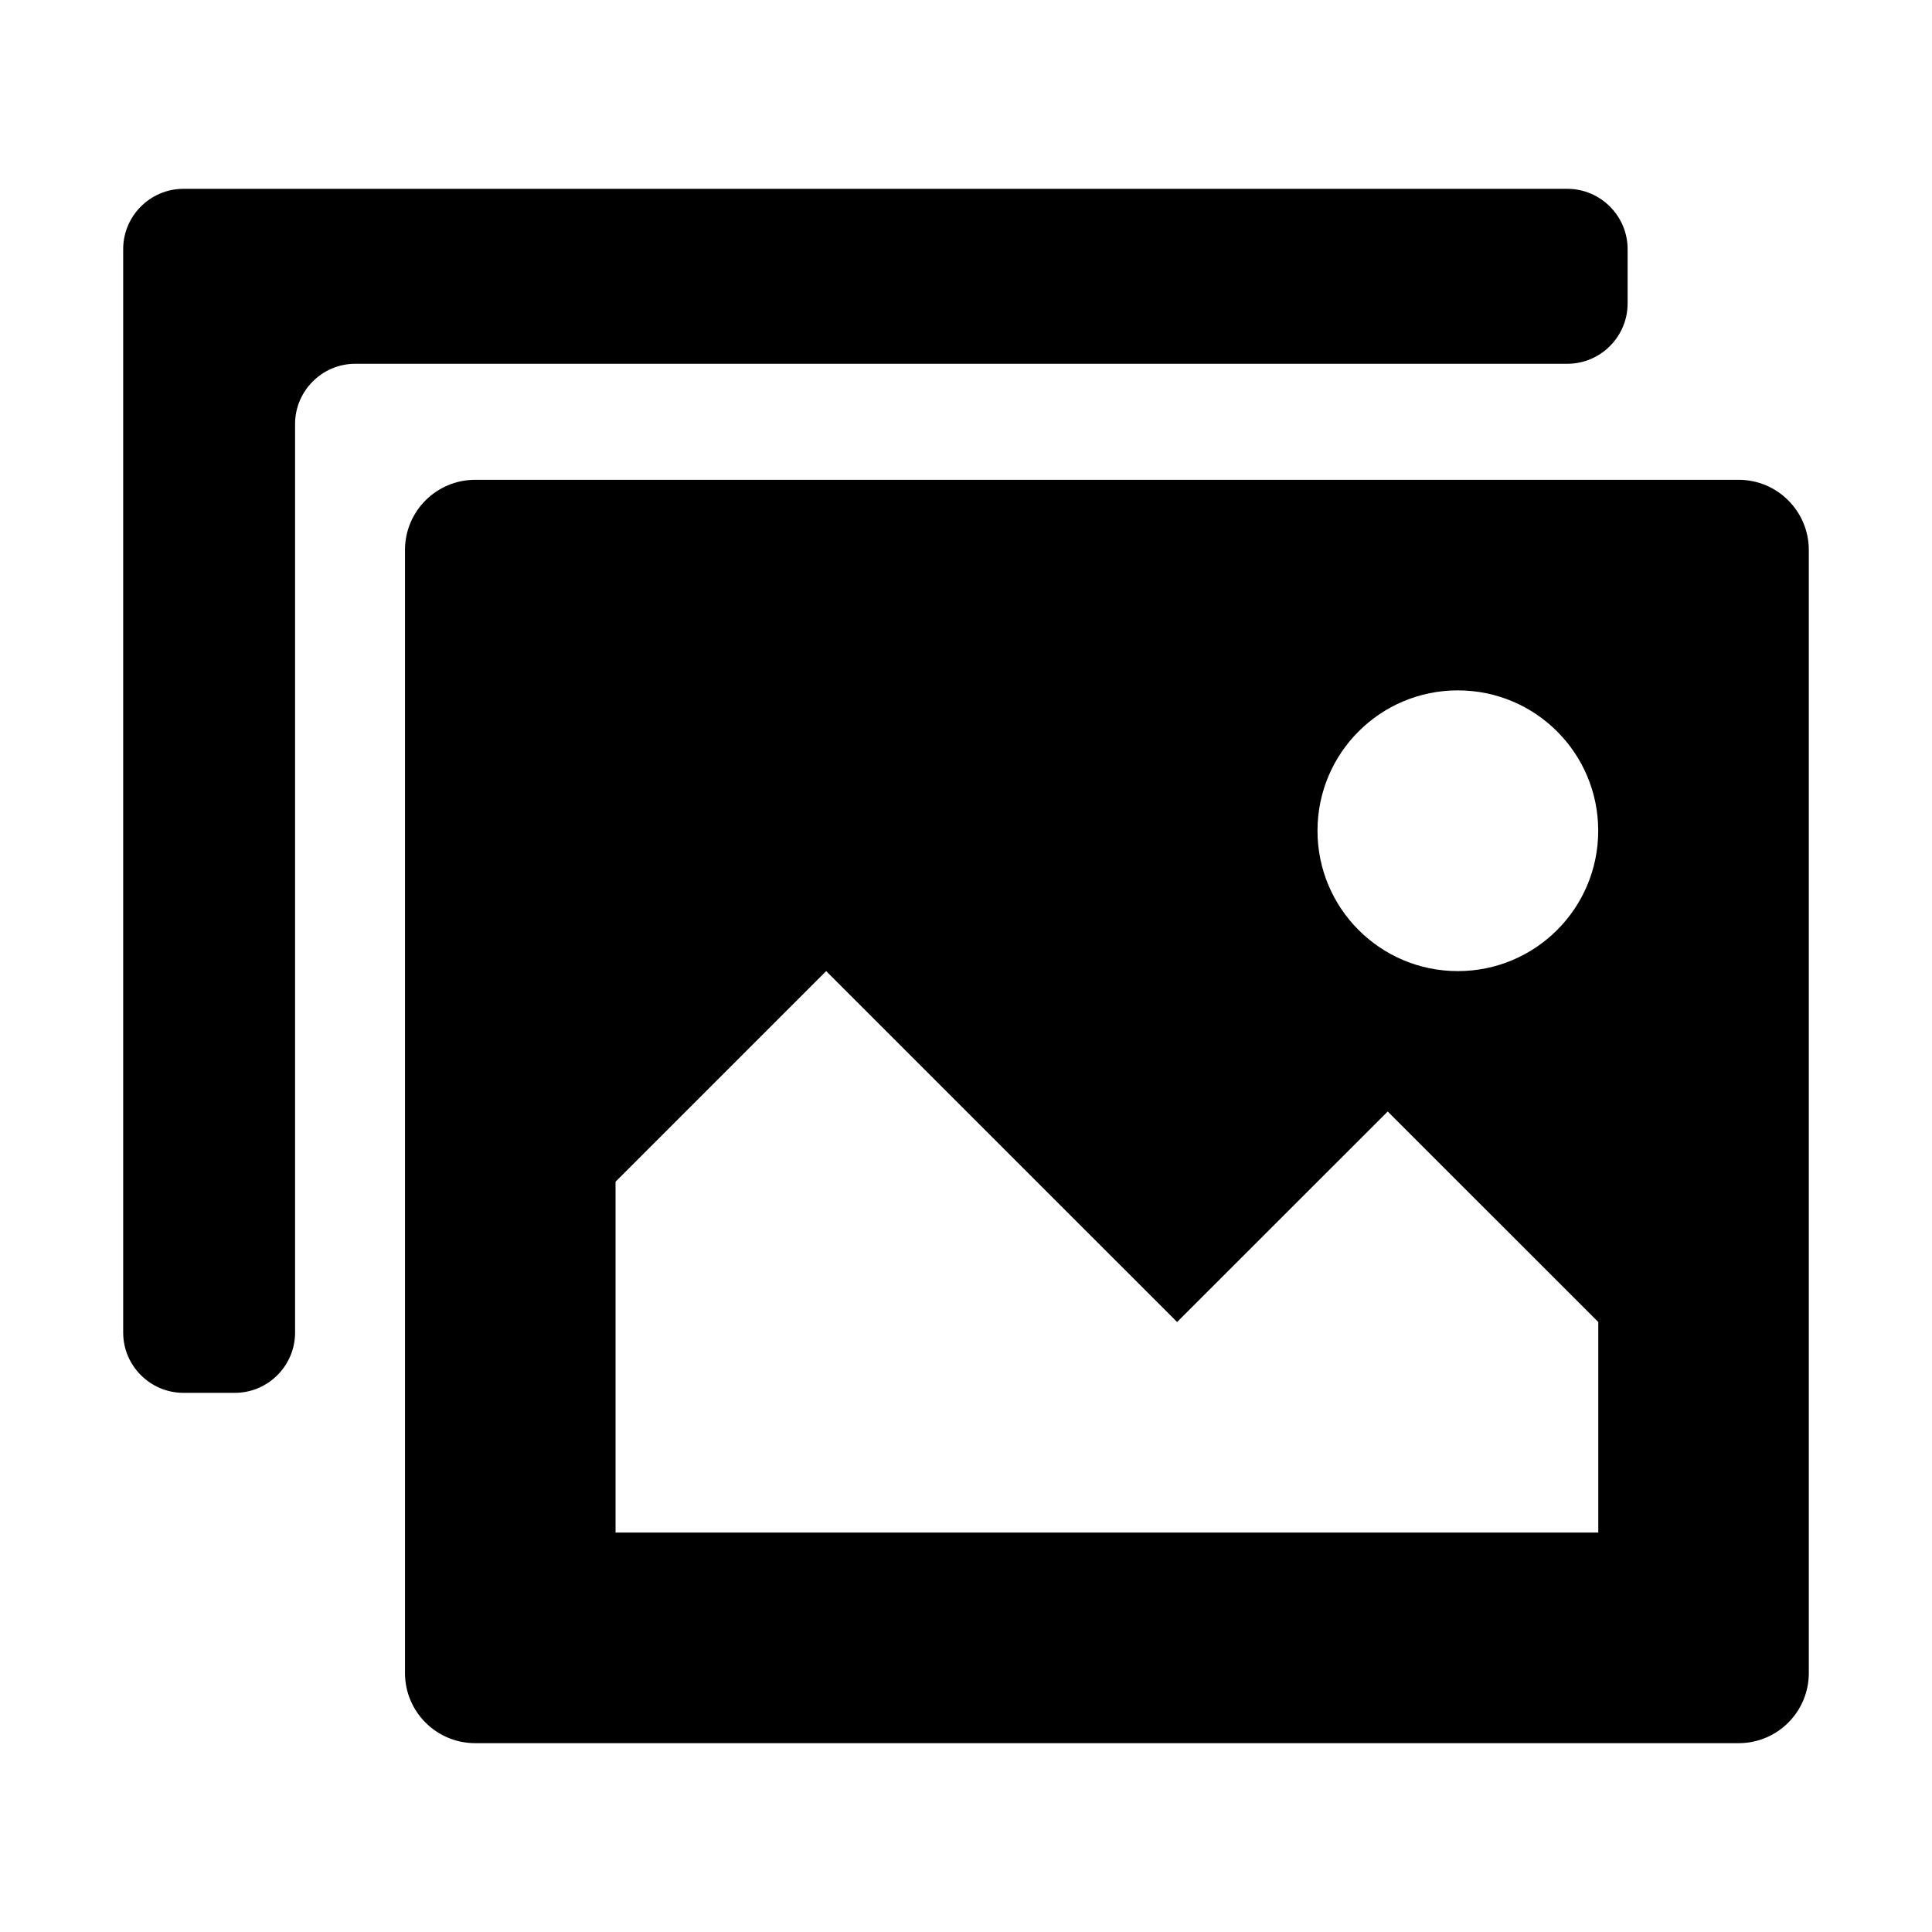 <?xml version="1.0" standalone="no"?><!DOCTYPE svg PUBLIC "-//W3C//DTD SVG 1.1//EN" "http://www.w3.org/Graphics/SVG/1.1/DTD/svg11.dtd"><svg t="1579694482461" class="icon" viewBox="0 0 1024 1024" version="1.1" xmlns="http://www.w3.org/2000/svg" p-id="9643" xmlns:xlink="http://www.w3.org/1999/xlink" width="200" height="200"><defs><style type="text/css"></style></defs><path d="M862.669 132.018c0-17.554-14.372-31.933-31.926-31.933L97.214 100.084c-17.563 0-31.923 14.379-31.923 31.933L65.291 706.32c0 17.555 14.361 31.915 31.923 31.915l27.257 0c17.563 0 31.925-14.359 31.925-31.915L156.395 224.727c0-17.555 14.362-31.916 31.925-31.916l642.423 0c17.554 0 31.926-14.379 31.926-31.933L862.67 132.018 862.669 132.018zM862.669 132.018" p-id="9644"></path><path d="M921.498 254.304 251.869 254.304c-20.554 0-37.22 16.648-37.22 37.201l0 595.224c0 20.537 16.666 37.186 37.22 37.186l669.659 0c20.554 0 37.181-16.649 37.181-37.186L958.708 291.506C958.685 270.952 942.048 254.304 921.498 254.304L921.498 254.304 921.498 254.304zM847.086 812.29 326.251 812.29 326.251 626.33l111.632-111.624 186.003 185.994L735.521 589.11l111.602 111.589 0 111.592L847.086 812.291 847.086 812.29zM772.679 514.706c-41.122 0-74.377-33.313-74.377-74.386 0-41.148 33.255-74.408 74.377-74.408 41.148 0 74.408 33.259 74.408 74.408C847.086 481.393 813.827 514.706 772.679 514.706L772.679 514.706 772.679 514.706zM772.679 514.706" p-id="9645"></path></svg>